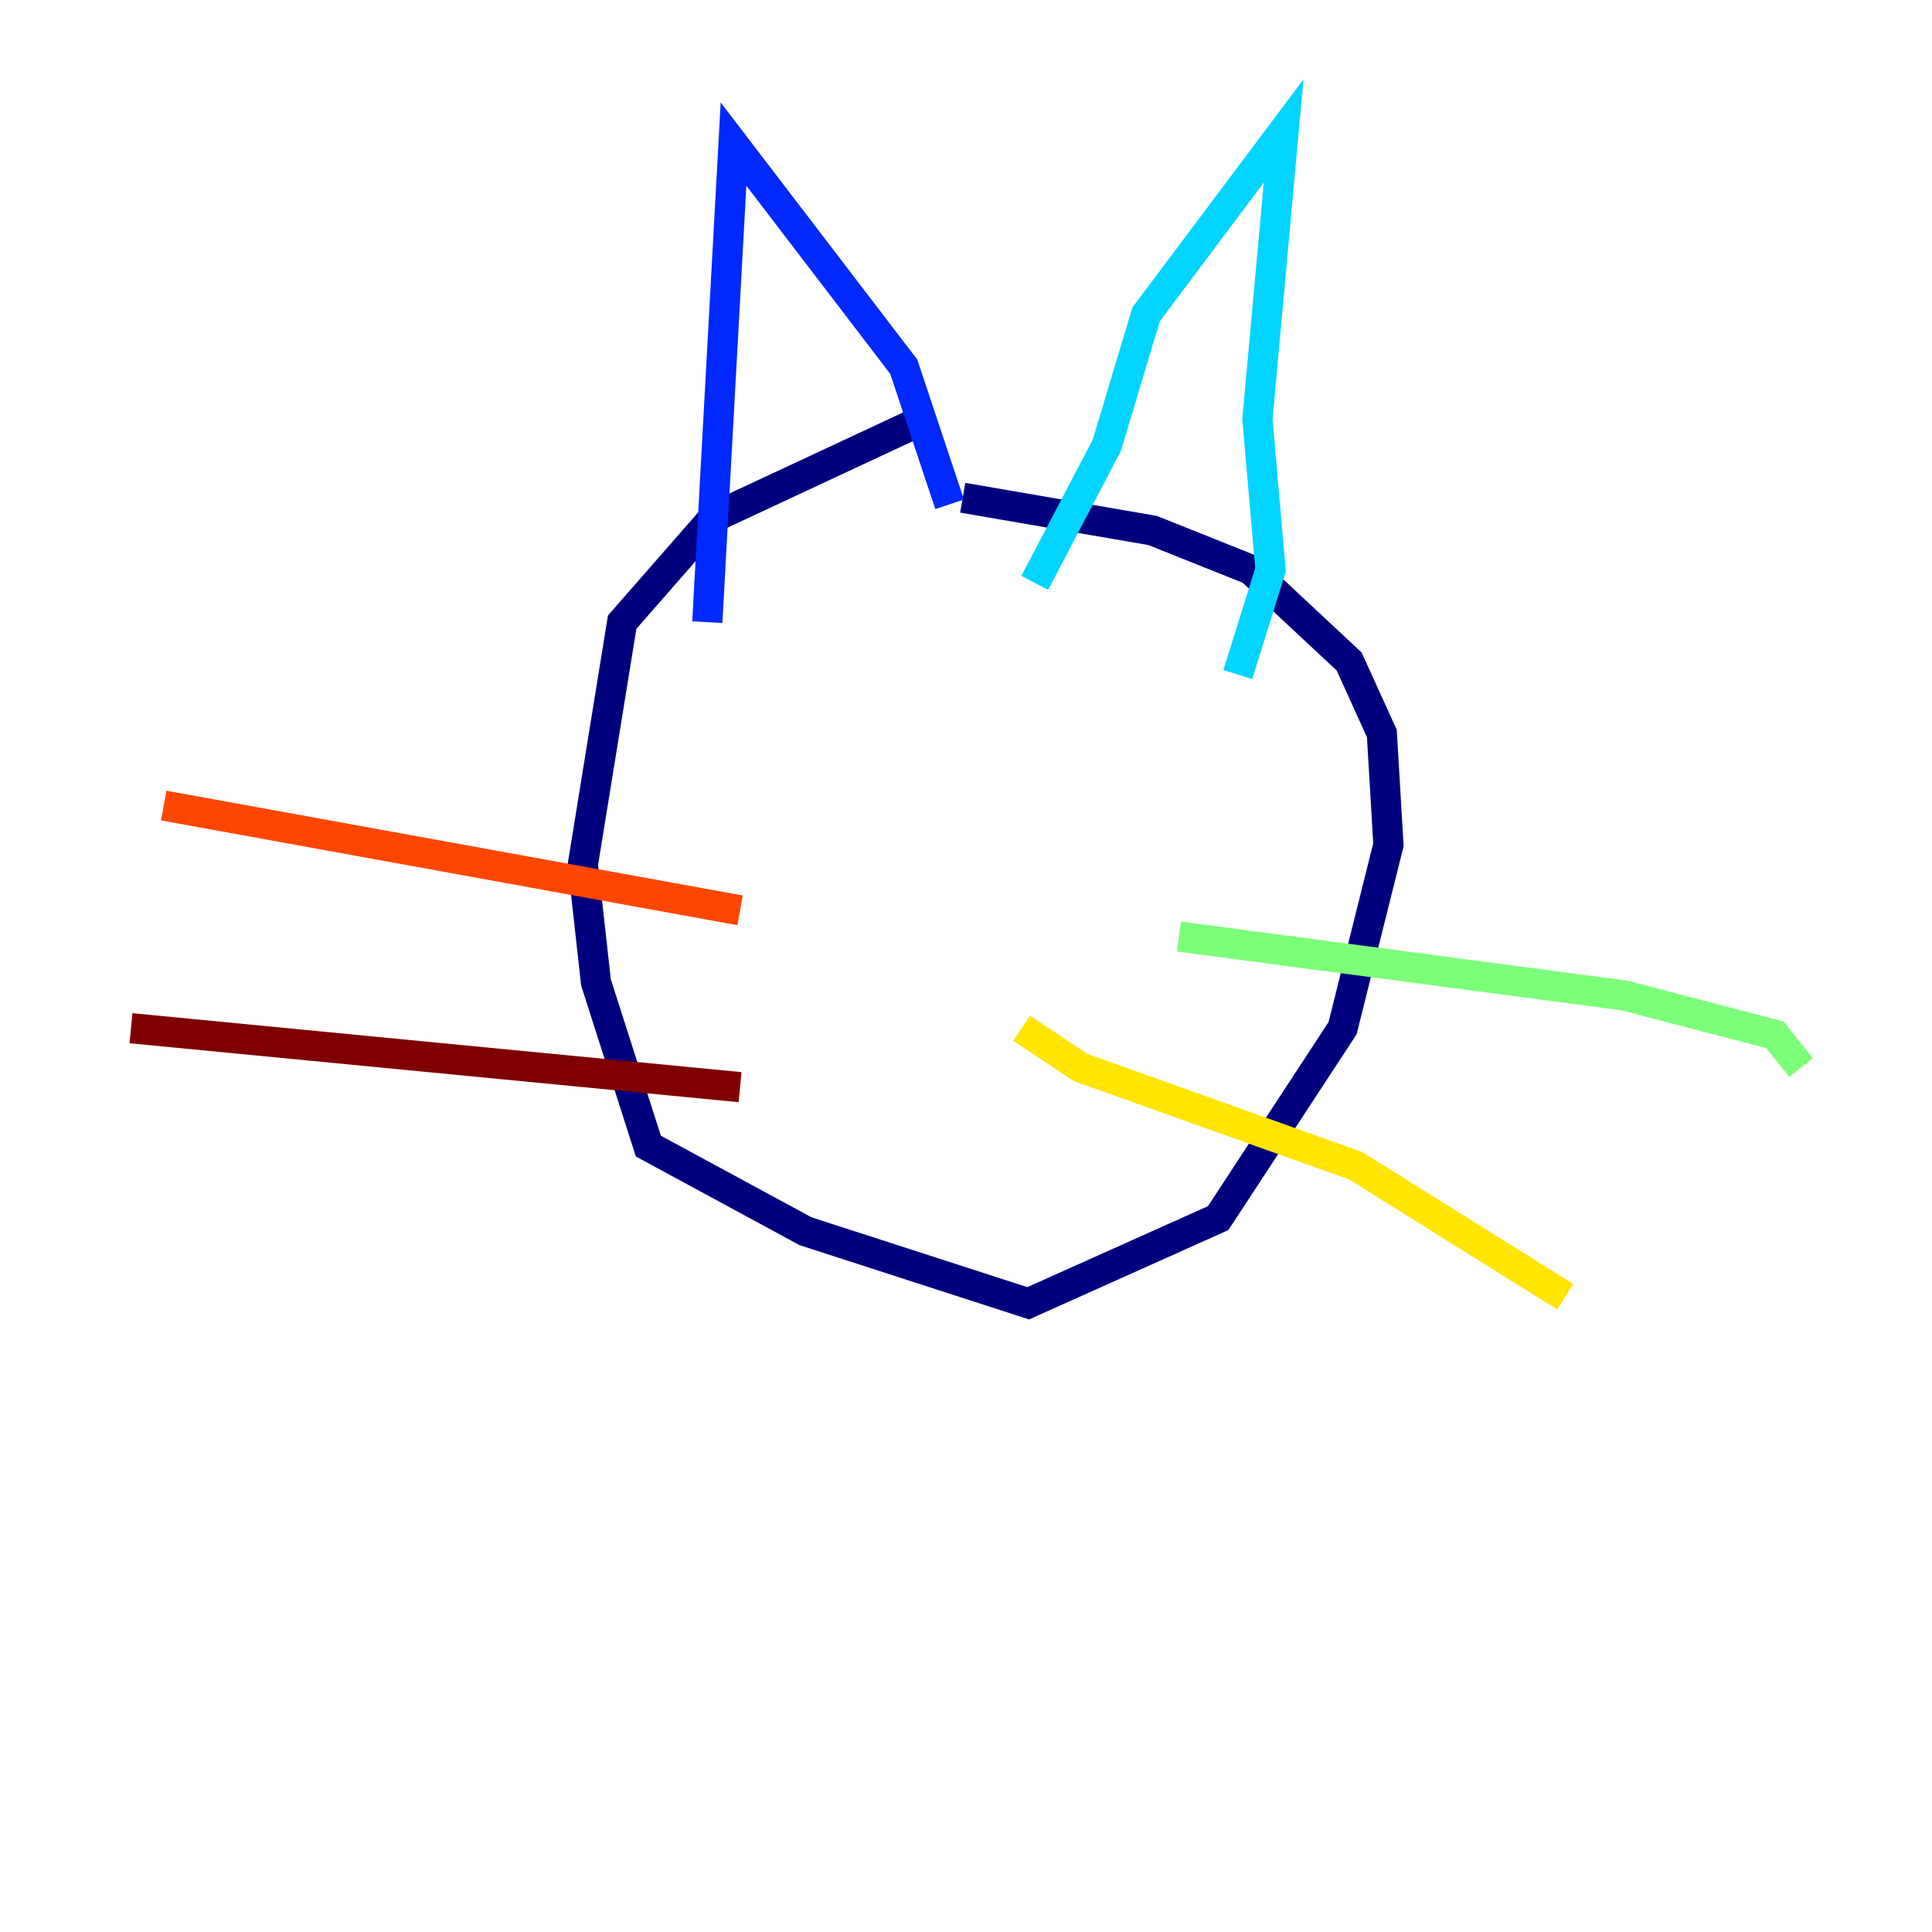 <?xml version="1.0" encoding="utf-8" ?>
<svg baseProfile="tiny" height="128" version="1.2" viewBox="0,0,128,128" width="128" xmlns="http://www.w3.org/2000/svg" xmlns:ev="http://www.w3.org/2001/xml-events" xmlns:xlink="http://www.w3.org/1999/xlink"><defs /><polyline fill="none" points="63.783,32.976 76.366,35.146 82.875,37.749 89.383,43.824 91.552,48.597 91.986,55.973 88.949,68.122 80.705,80.705 68.122,86.346 53.37,81.573 42.956,75.932 39.485,65.085 38.617,57.275 41.22,41.22 47.295,34.278 60.312,28.203" stroke="#00007f" stroke-width="2" /><polyline fill="none" points="46.861,41.22 48.597,9.546 59.878,24.298 62.915,33.41" stroke="#0028ff" stroke-width="2" /><polyline fill="none" points="68.556,38.617 73.329,29.505 75.932,20.827 85.044,8.678 83.308,27.77 84.176,37.749 82.007,44.691" stroke="#00d4ff" stroke-width="2" /><polyline fill="none" points="78.102,62.047 107.607,65.953 117.586,68.556 119.322,70.725" stroke="#7cff79" stroke-width="2" /><polyline fill="none" points="67.688,68.122 71.593,70.725 89.817,77.234 103.702,85.912" stroke="#ffe500" stroke-width="2" /><polyline fill="none" points="49.031,60.312 10.848,53.37" stroke="#ff4600" stroke-width="2" /><polyline fill="none" points="49.031,72.027 8.678,68.122" stroke="#7f0000" stroke-width="2" /></svg>